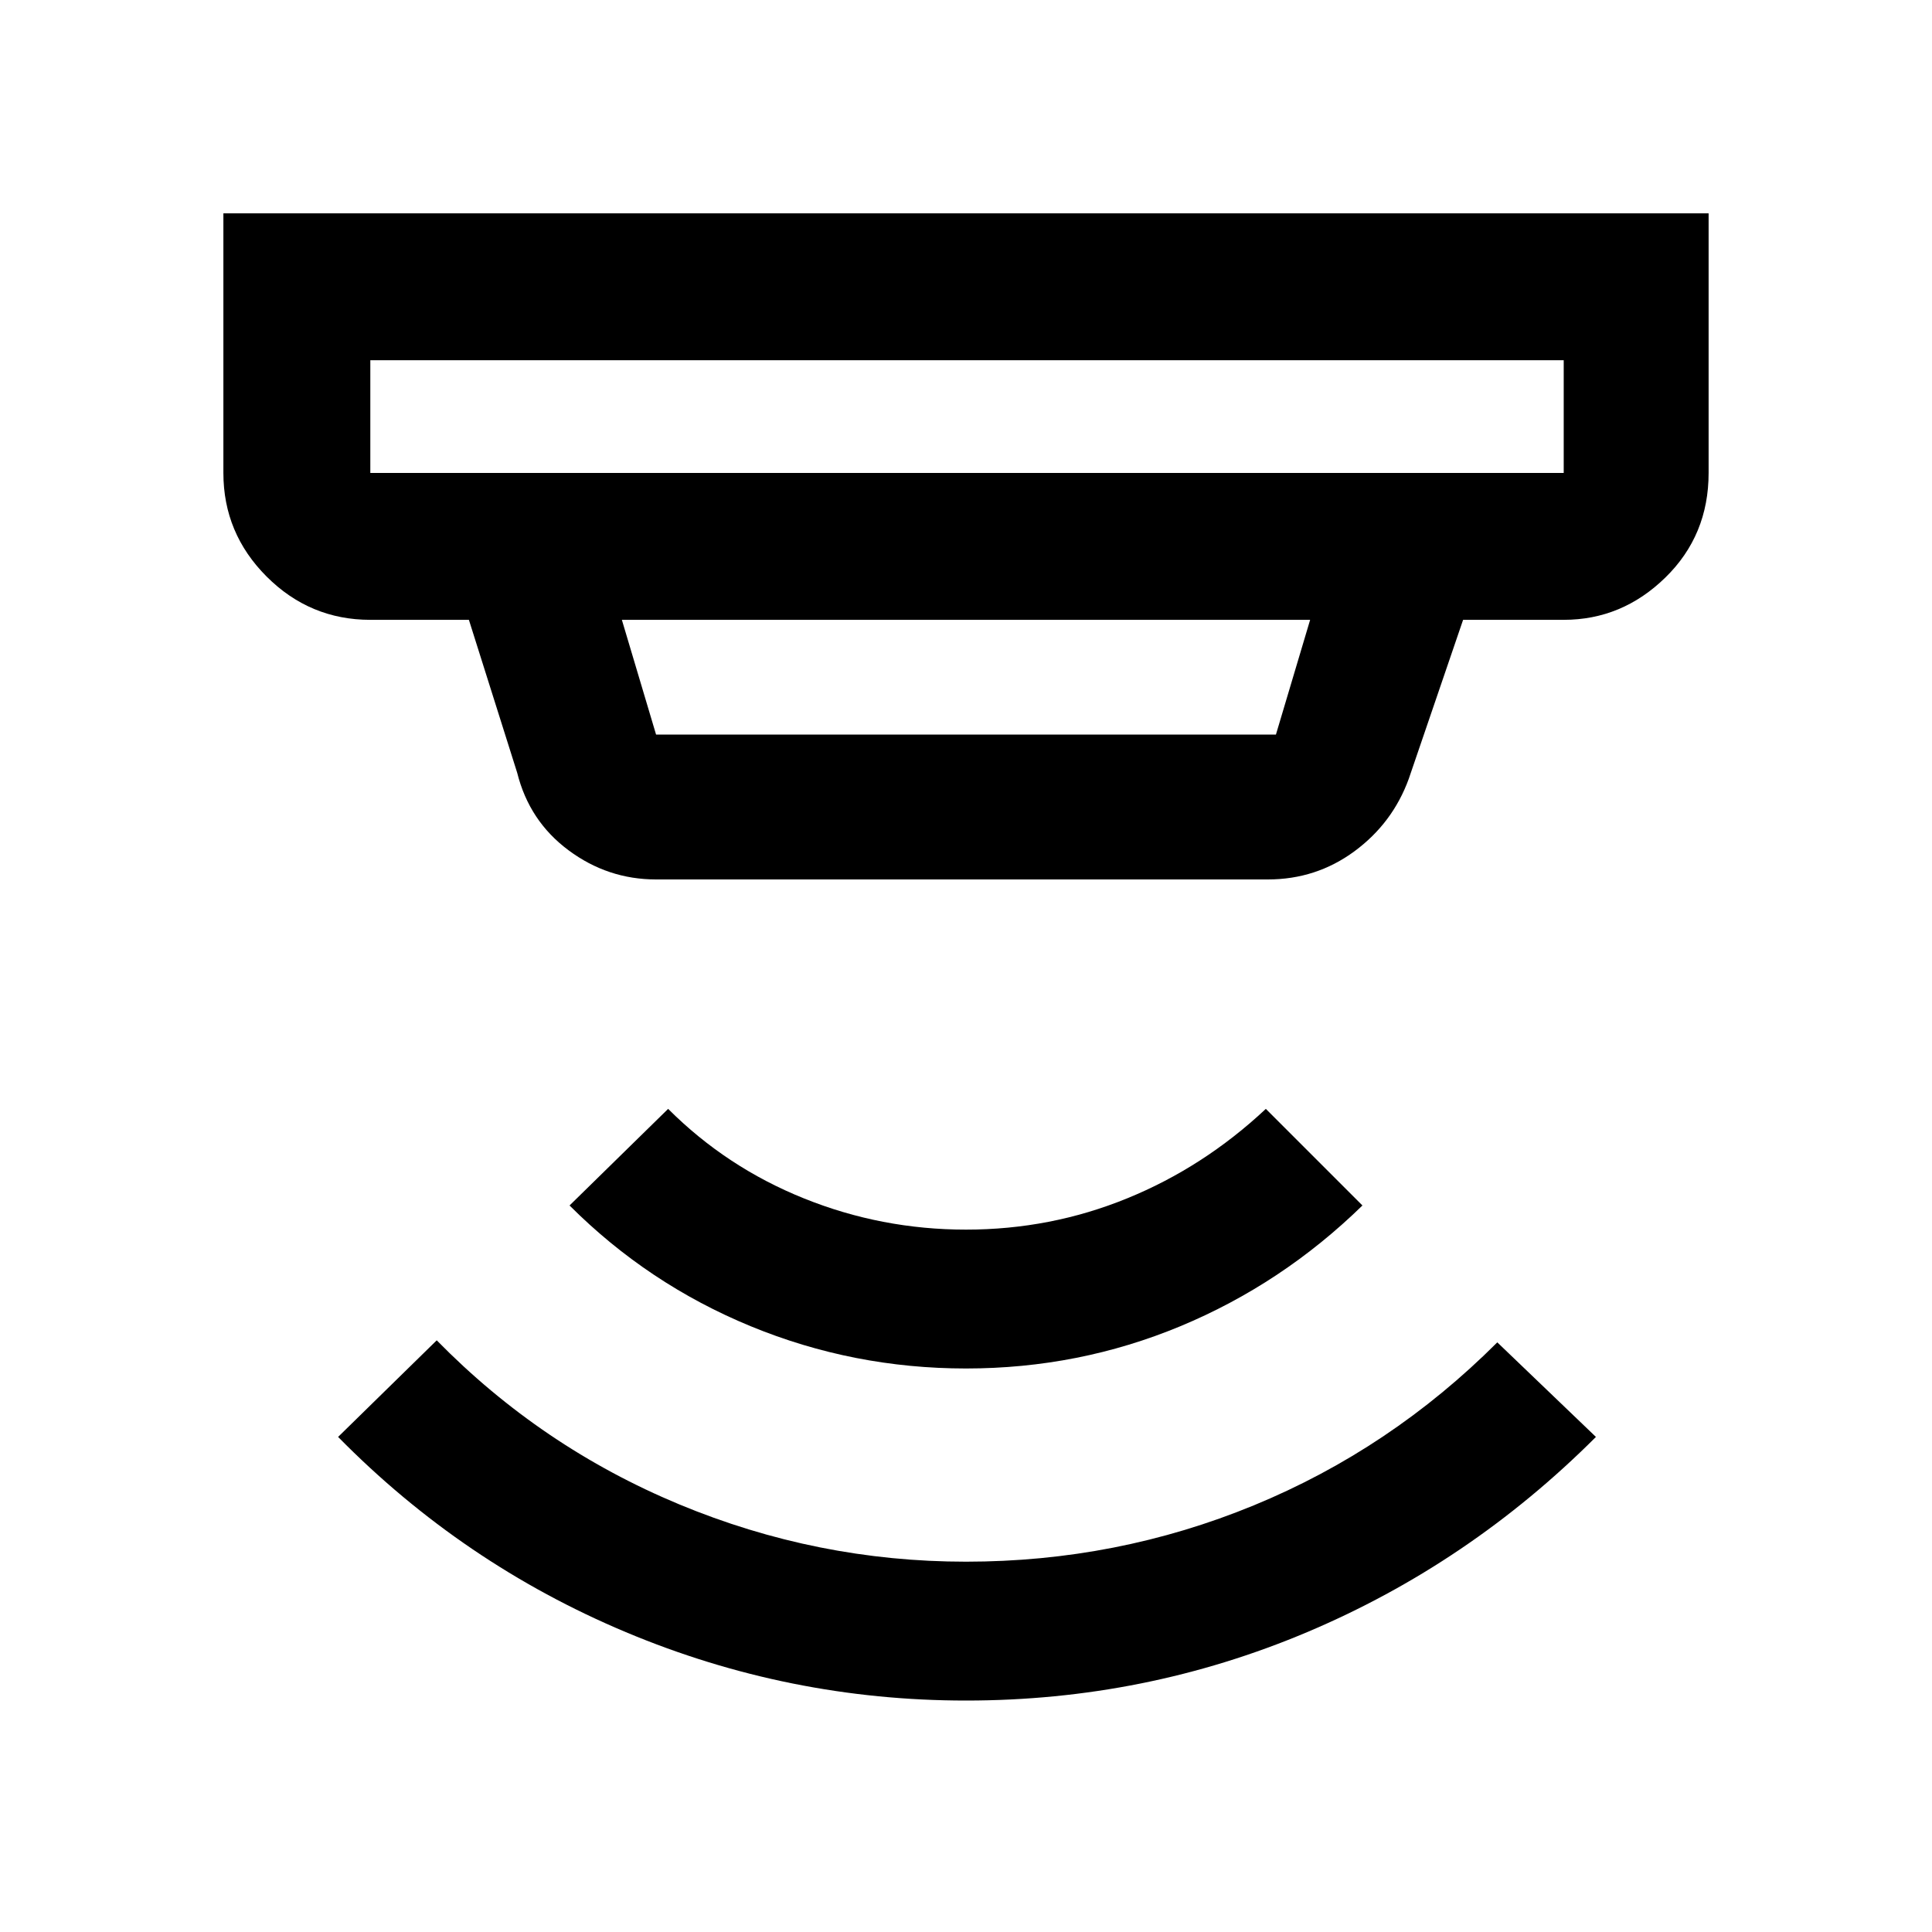 <svg xmlns="http://www.w3.org/2000/svg" height="40" width="40"><path d="M20 35.208q-3.667 0-7.042-1.416Q9.583 32.375 7 29.75l2.042-2q2.166 2.208 5.02 3.396 2.855 1.187 5.938 1.187 3.125 0 5.958-1.166Q28.792 30 31 27.792l2.042 1.958q-2.625 2.625-5.98 4.042-3.354 1.416-7.062 1.416Zm0-6.875q-2.333 0-4.458-.875t-3.75-2.5l2.041-2q1.209 1.209 2.813 1.854 1.604.646 3.354.646t3.333-.646q1.584-.645 2.875-1.854l2 2q-1.666 1.625-3.77 2.5-2.105.875-4.438.875ZM7.667 9.792h24.708V7.458H7.667v2.334Zm5.916 5.416h12.834l.708-2.375h-14.25l.708 2.375Zm0 3q-1 0-1.812-.604Q10.958 17 10.708 16l-1-3.167H7.667q-1.25 0-2.146-.895-.896-.896-.896-2.146V4.417h30.75v5.375q0 1.291-.896 2.166t-2.104.875h-2.083l-1.125 3.292q-.334.917-1.125 1.5-.792.583-1.792.583ZM7.667 9.792V7.458v2.334Z"/></svg>